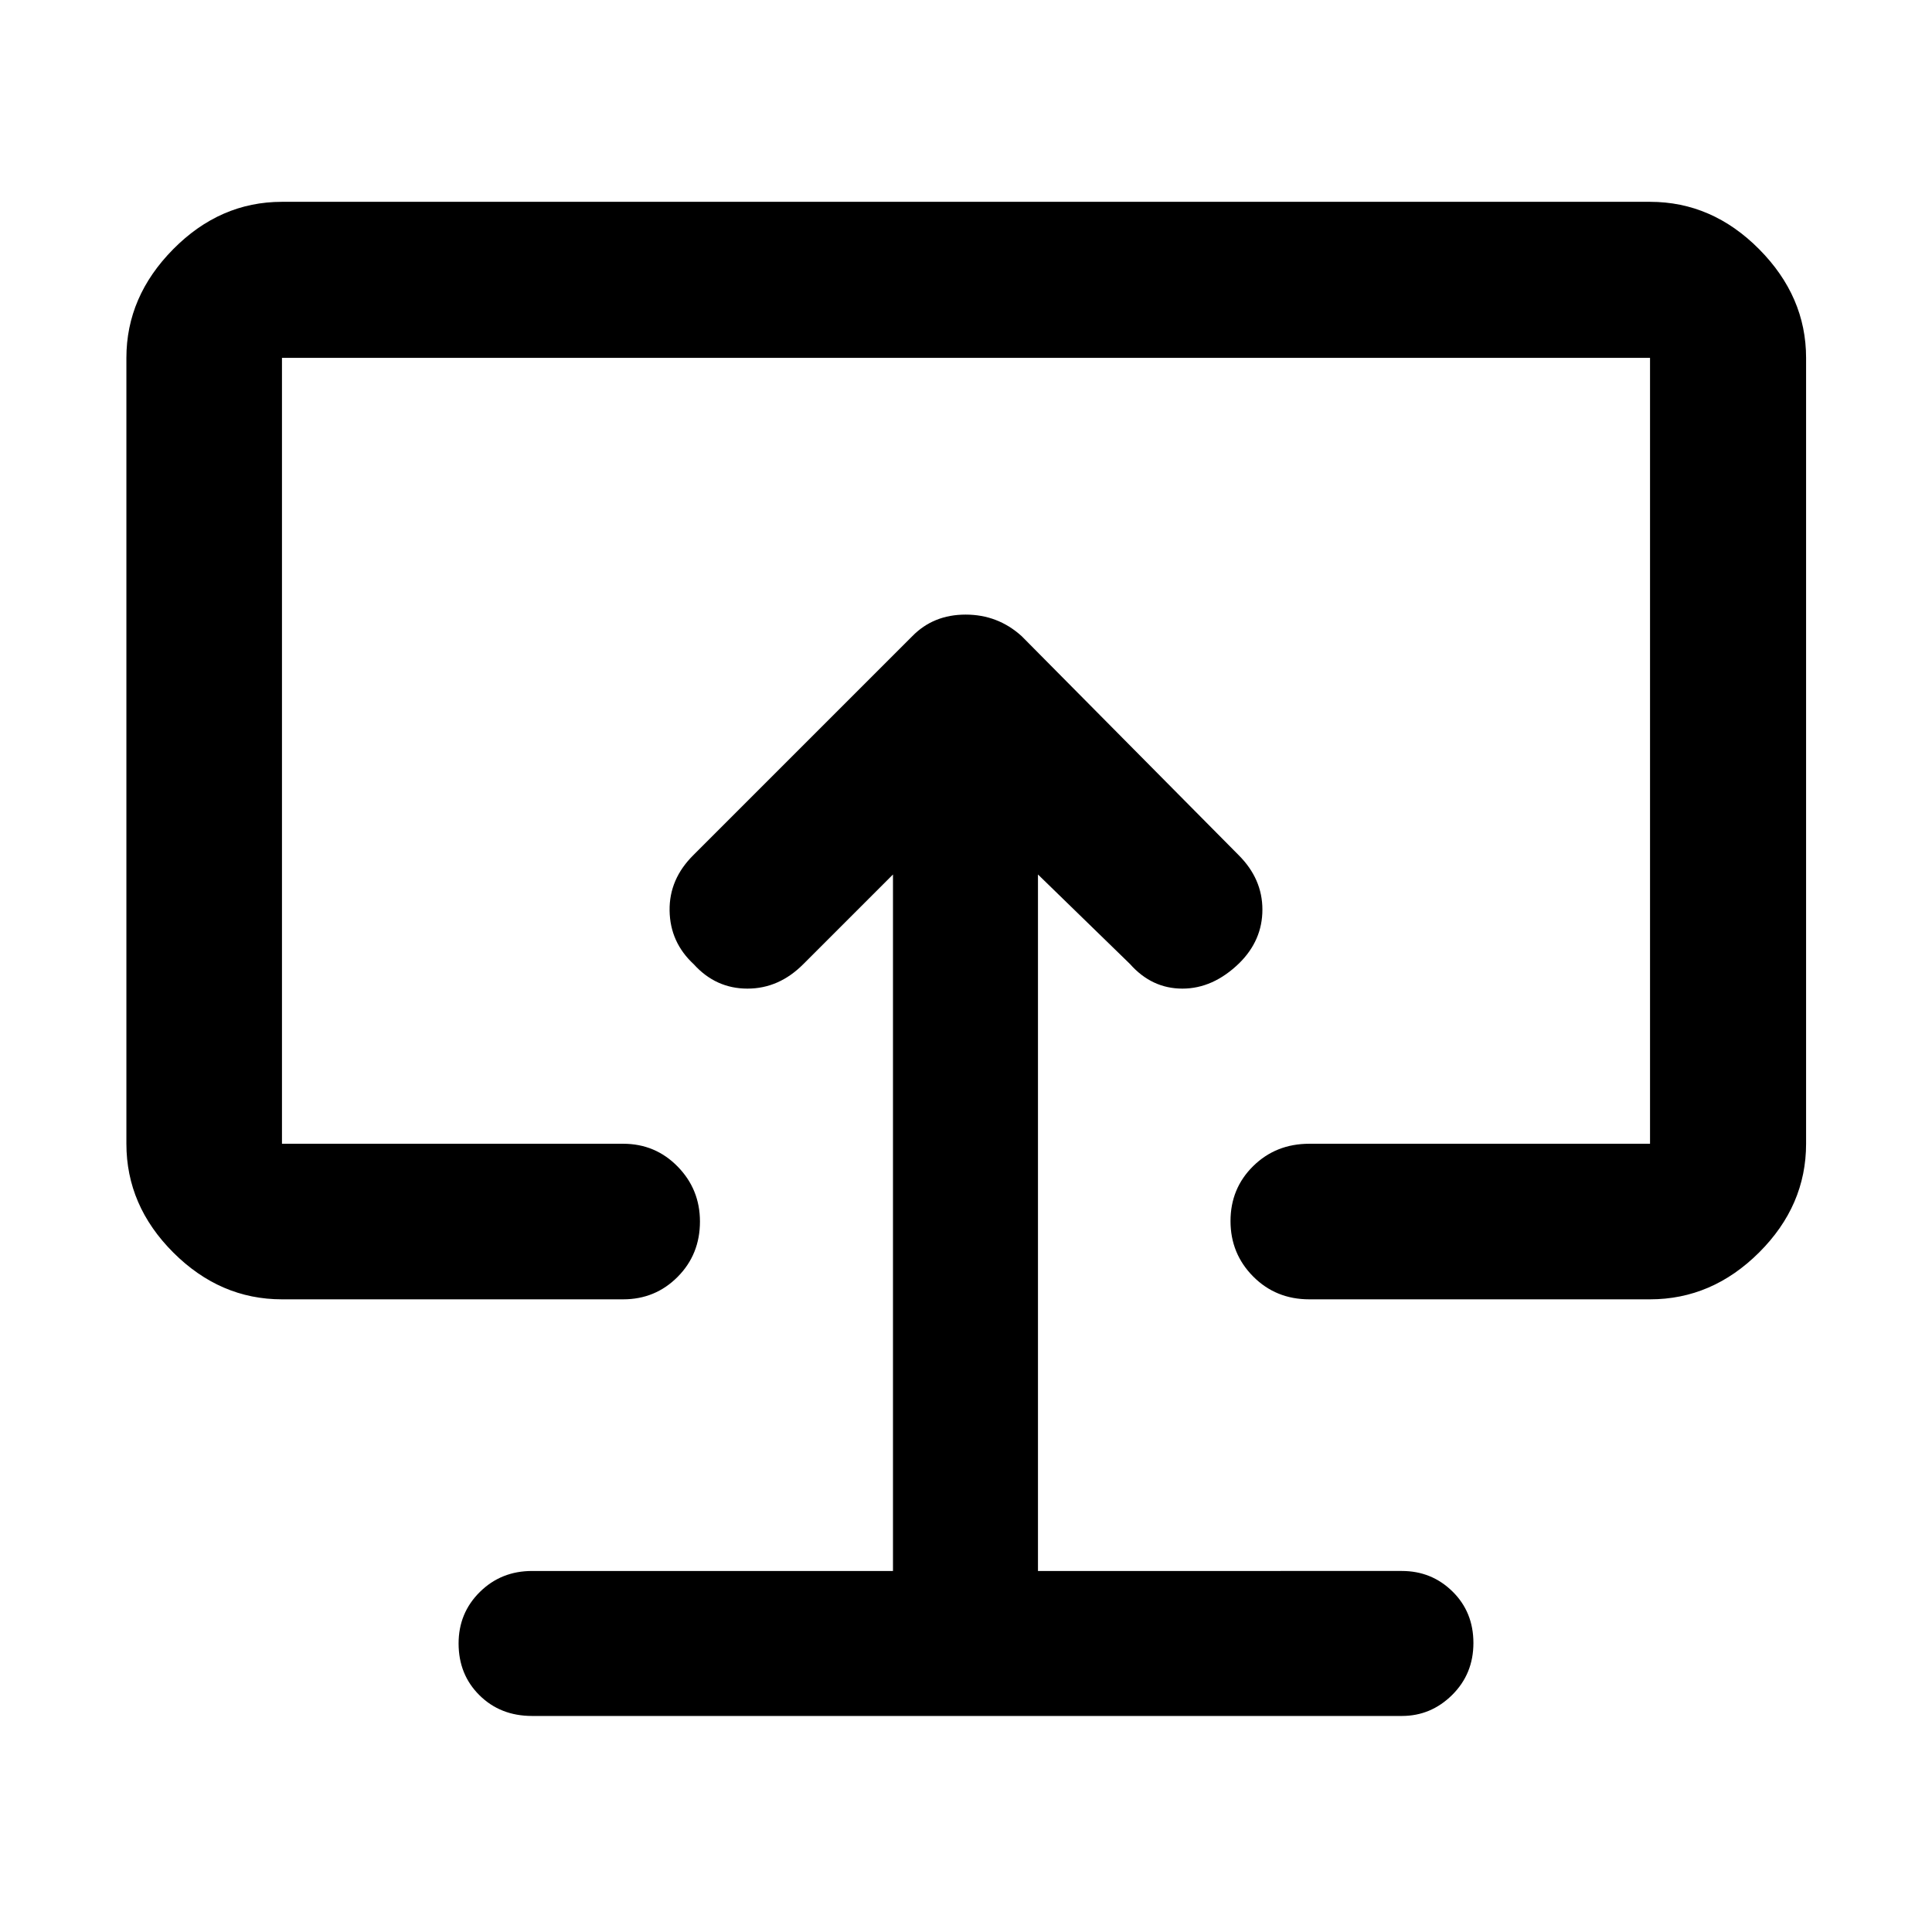 <svg xmlns="http://www.w3.org/2000/svg" height="48" viewBox="0 -960 960 960" width="48"><path d="M443.717-179.391H264.391q-15.403 0-25.962 10.436t-10.559 25.577q0 15.475 10.385 25.752 10.386 10.278 26.136 10.278h432.218q14.428 0 24.975-10.453 10.546-10.453 10.546-25.809 0-15.355-10.373-25.568-10.373-10.213-25.194-10.213H515.761v-346.087L561.478-481q10.825 12.239 26.054 12.239t28.229-12.619q11.522-11.381 11.522-26.642t-11.761-27.021L507.674-643.891q-11.834-10.718-27.852-10.718t-26.496 10.718L344.717-535.283q-12.239 12-12 27.761.24 15.761 12 26.642 10.953 12.119 26.676 12.119 15.724 0 27.846-12.239l44.478-44.478v346.087ZM480-481.283ZM140.109-314.37q-30.746 0-54.025-23.279-23.28-23.279-23.28-54.025v-390.5q0-30.509 23.28-54.026 23.279-23.517 54.025-23.517h679.782q30.845 0 54.194 23.517 23.35 23.517 23.35 54.026v390.5q0 30.746-23.35 54.025-23.349 23.279-54.194 23.279H650.587q-16.611 0-27.882-11.337-11.27-11.338-11.27-27.555 0-16.216 11.27-27.314 11.271-11.098 27.882-11.098h169.304v-390.5H140.109v390.5h169.543q15.971 0 27.062 11.321 11.09 11.321 11.09 27.323 0 16.336-11.09 27.498-11.091 11.162-27.062 11.162H140.109Z"/></svg>
